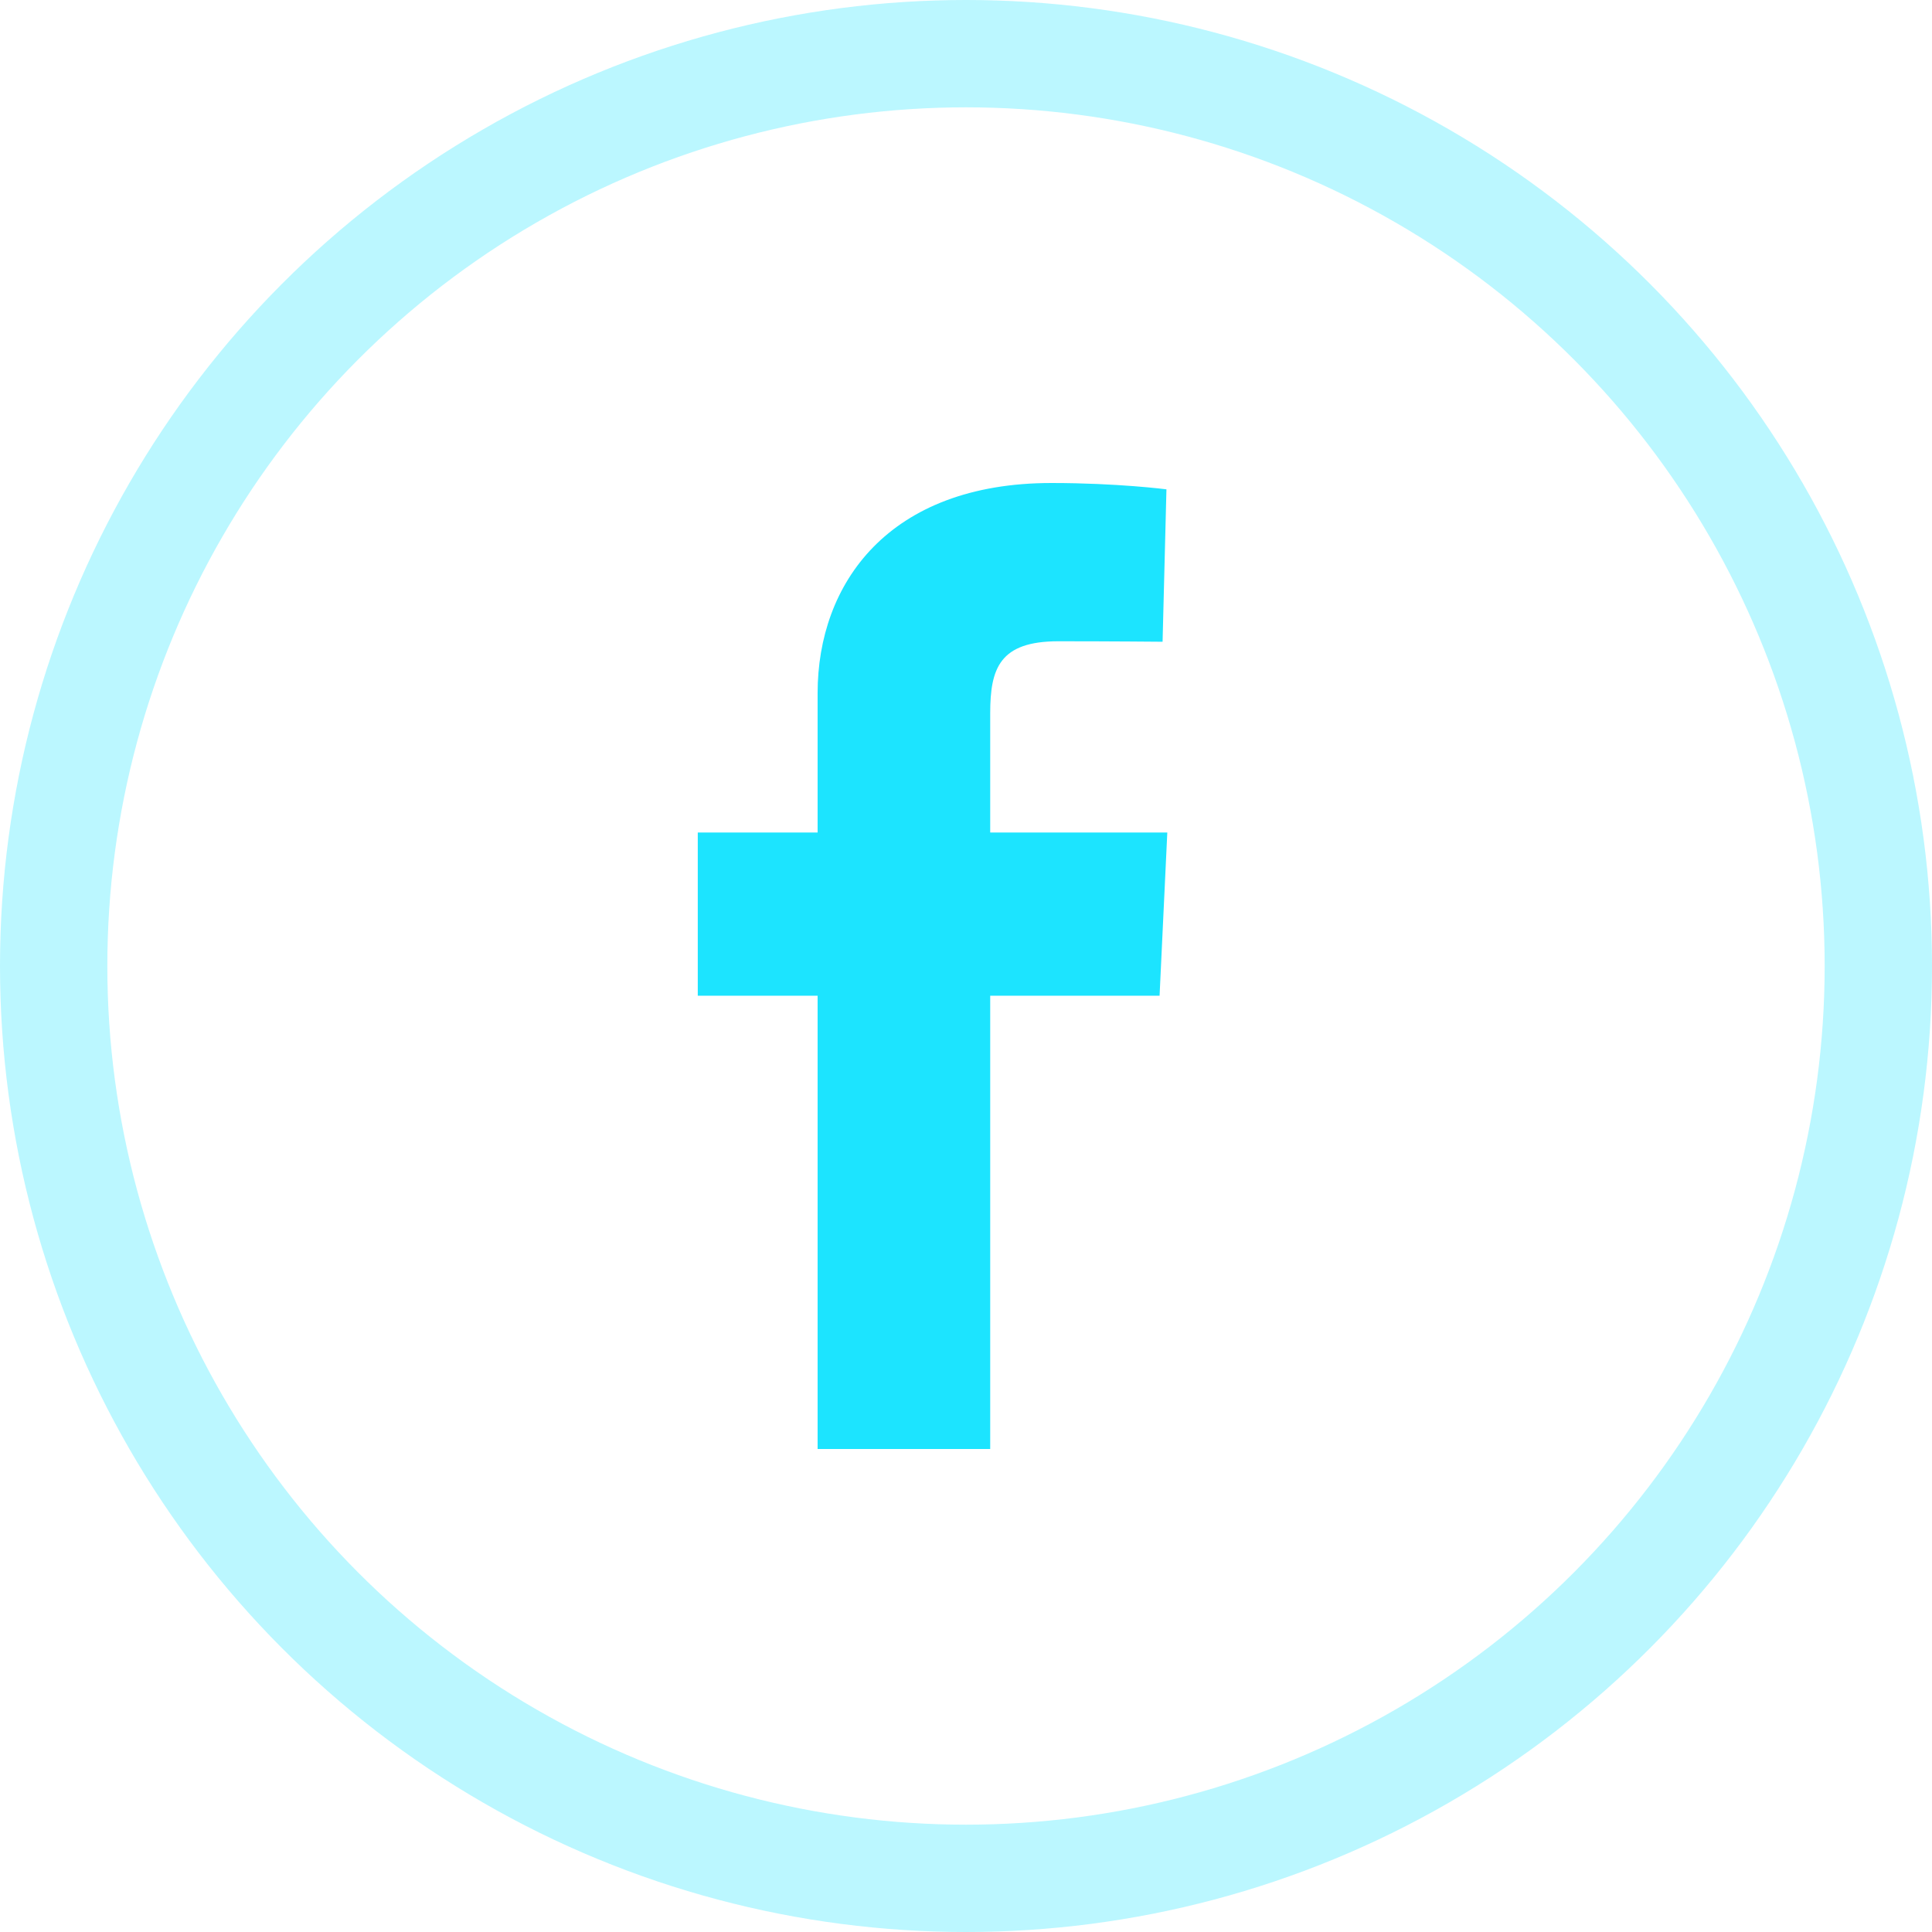 <svg width="36" height="36" viewBox="0 0 36 36" fill="none" xmlns="http://www.w3.org/2000/svg">
<circle opacity="0.3" cx="18" cy="18" r="17" stroke="#1CE4FF" stroke-width="2"/>
<g clip-path="url(#clip0_55_1373)">
<path d="M15.235 27V18.554H13.002V15.513H15.235V12.915C15.235 10.874 16.555 9 19.594 9C20.825 9 21.735 9.118 21.735 9.118L21.663 11.958C21.663 11.958 20.735 11.949 19.722 11.949C18.626 11.949 18.451 12.454 18.451 13.292V15.513H21.751L21.607 18.554H18.451V27H15.235Z" fill="#1CE4FF"/>
</g>
<defs>
<clipPath id="clip0_55_1373">
<rect width="8.752" height="18" fill="white" transform="translate(13 9)"/>
</clipPath>
</defs>
</svg>
